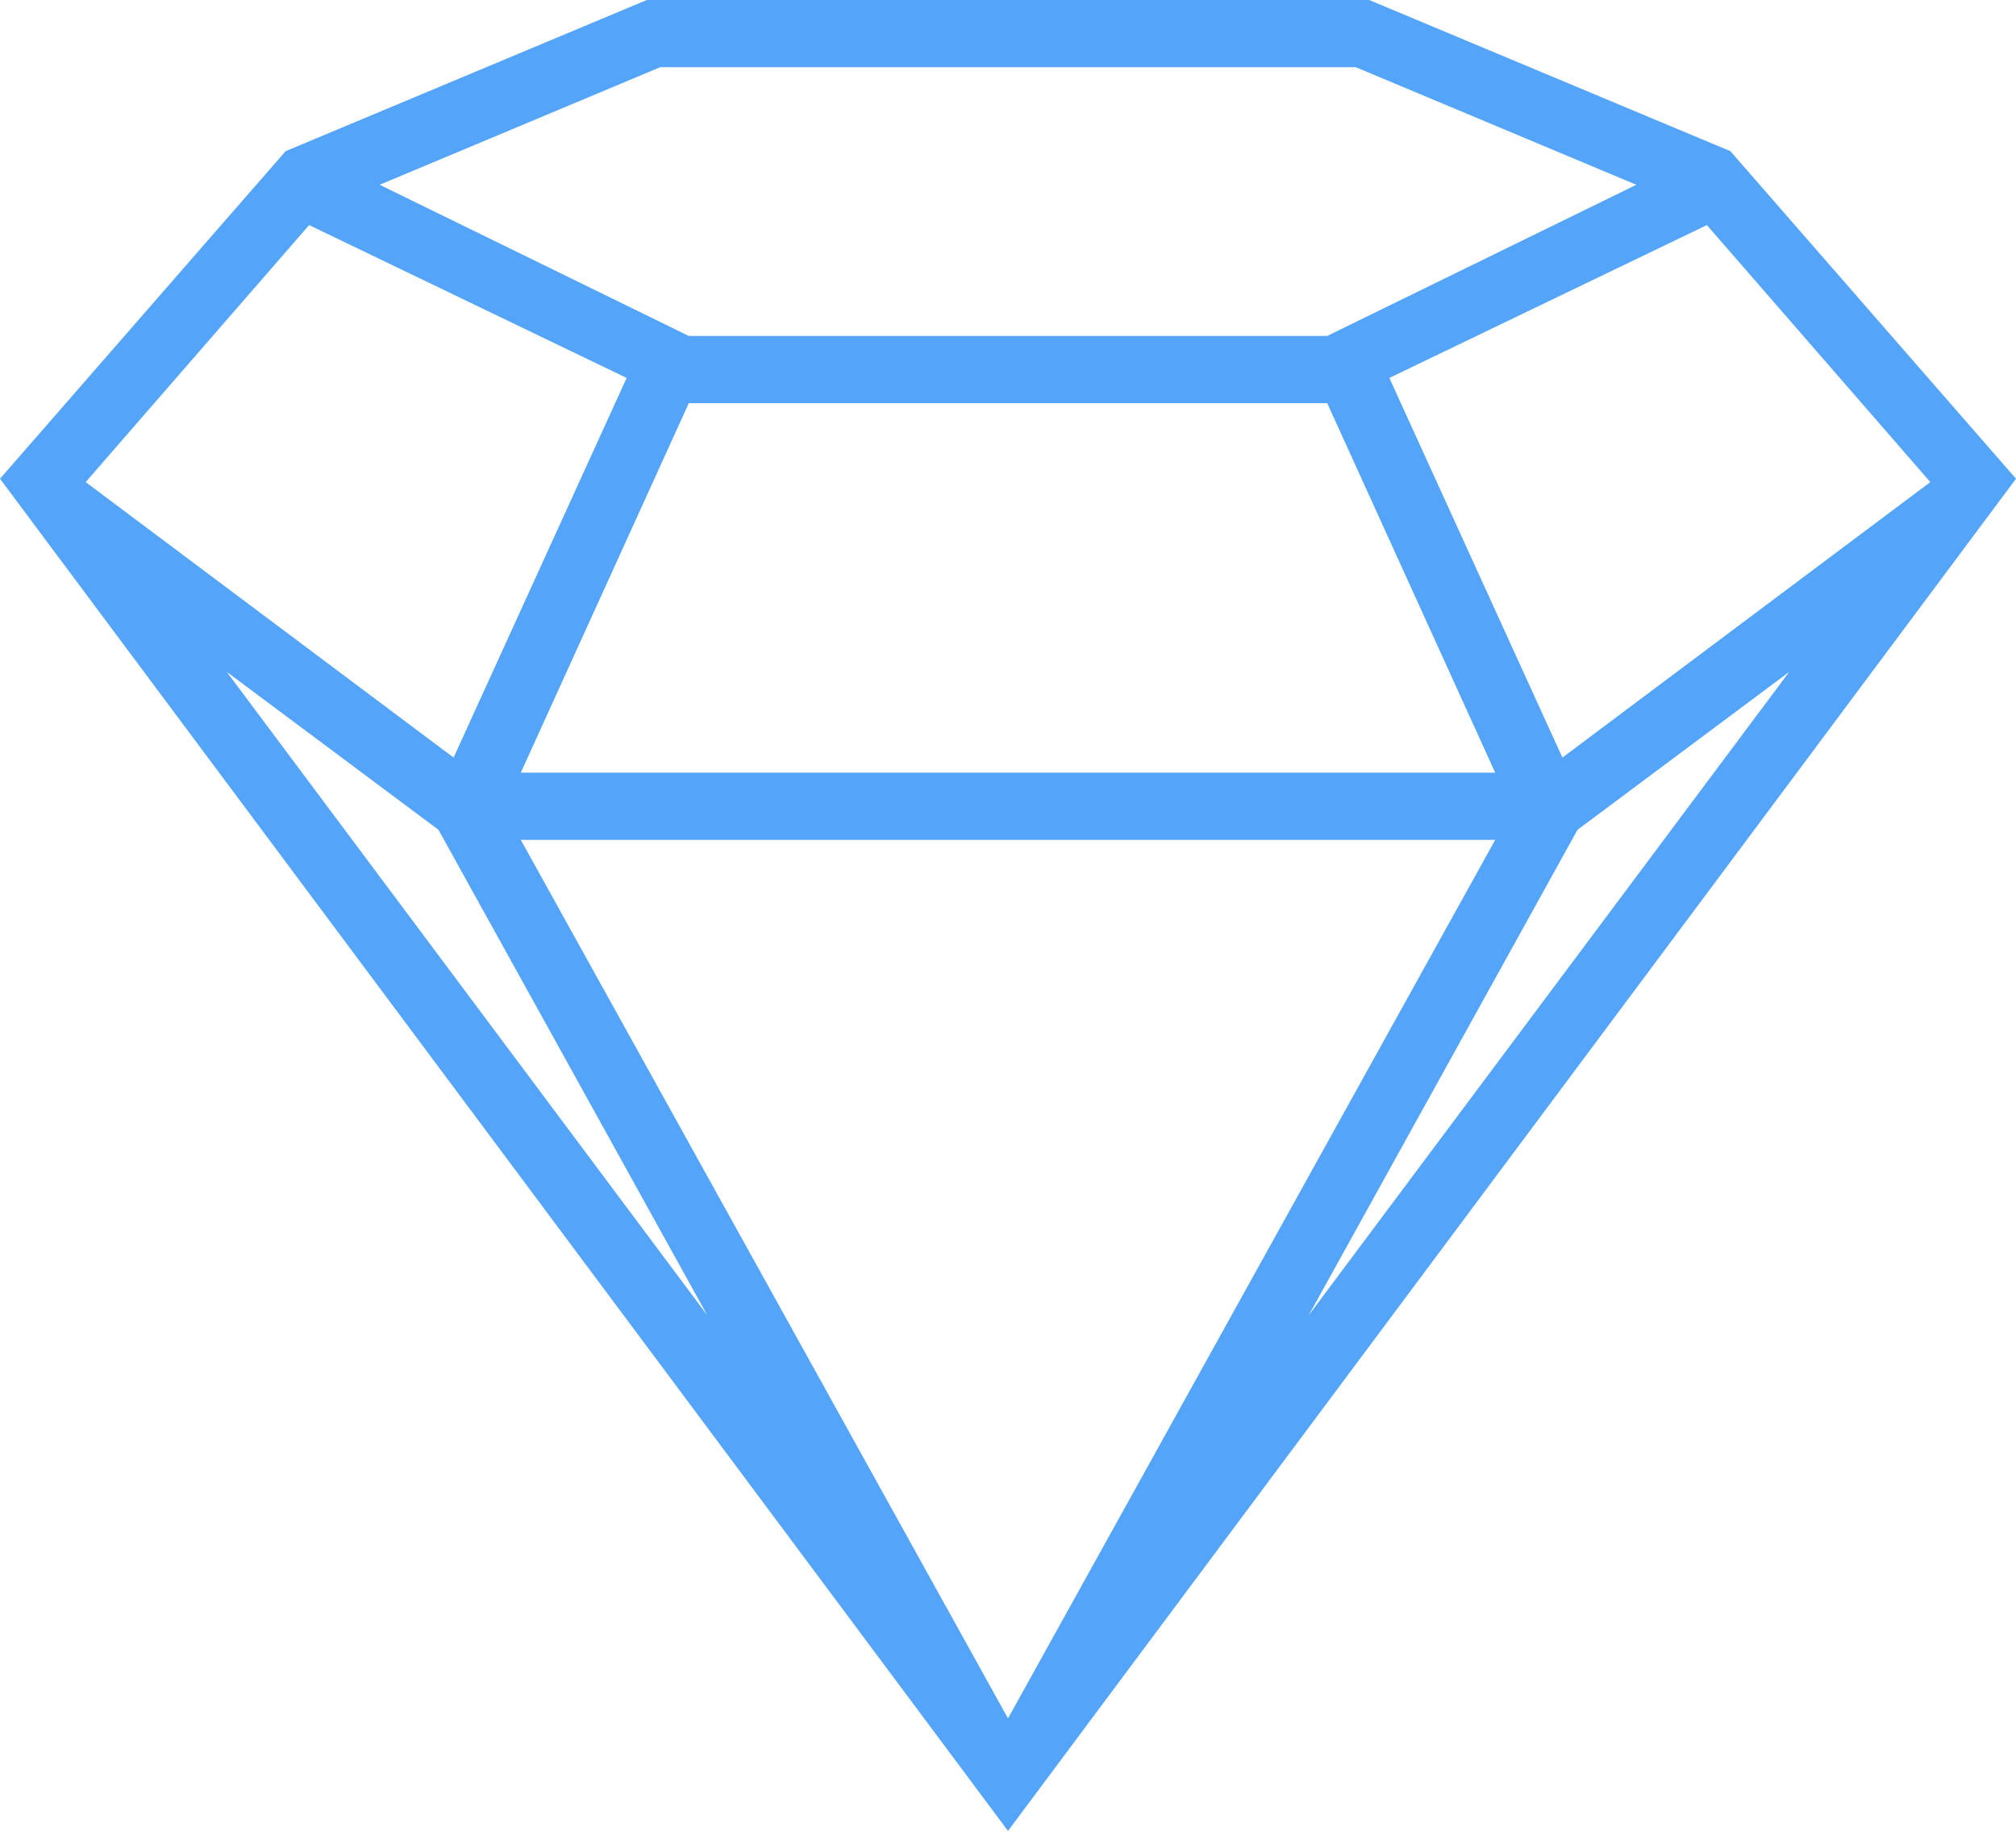 <?xml version="1.0" encoding="UTF-8" standalone="no"?>
<svg width="24px" height="22px" viewBox="0 0 24 22" version="1.1" xmlns="http://www.w3.org/2000/svg" xmlns:xlink="http://www.w3.org/1999/xlink" xmlns:sketch="http://www.bohemiancoding.com/sketch/ns">
    <!-- Generator: Sketch 3.5.1 (25234) - http://www.bohemiancoding.com/sketch -->
    <title>Clip 2</title>
    <desc>Created with Sketch.</desc>
    <defs></defs>
    <g id="Frame" stroke="none" stroke-width="1" fill="none" fill-rule="evenodd" sketch:type="MSPage">
        <g id="sidebar-copy-7" sketch:type="MSArtboardGroup" transform="translate(-29, -21)" fill="#54A5FA">
            <path d="M49.6,22.8 L53,26.7 L41,42.8 L29,26.7 L32.4,22.8 L36.7,21 L45.3,21 L49.6,22.8 L49.6,22.8 Z M37.42,36.66 L34.22,30.88 L31.7,29 L37.42,36.66 L37.42,36.66 Z M46.8,31 L35.2,31 L41,41.46 L46.8,31 L46.8,31 Z M44.58,36.66 L47.78,30.88 L50.3,29 L44.58,36.66 L44.58,36.66 Z M34.4,30.02 L30.02,26.74 L32.68,23.68 L36.46,25.5 L34.4,30.02 L34.4,30.02 Z M37.2,25.8 L35.2,30.2 L46.8,30.2 L44.8,25.8 L37.2,25.8 L37.2,25.8 Z M47.6,30.02 L51.98,26.74 L49.32,23.68 L45.54,25.5 L47.6,30.02 L47.6,30.02 Z M44.8,25 L37.2,25 L33.52,23.2 L36.86,21.8 L45.14,21.8 L48.48,23.2 L44.8,25 L44.8,25 Z" id="Clip-2" sketch:type="MSShapeGroup"></path>
        </g>
    </g>
</svg>